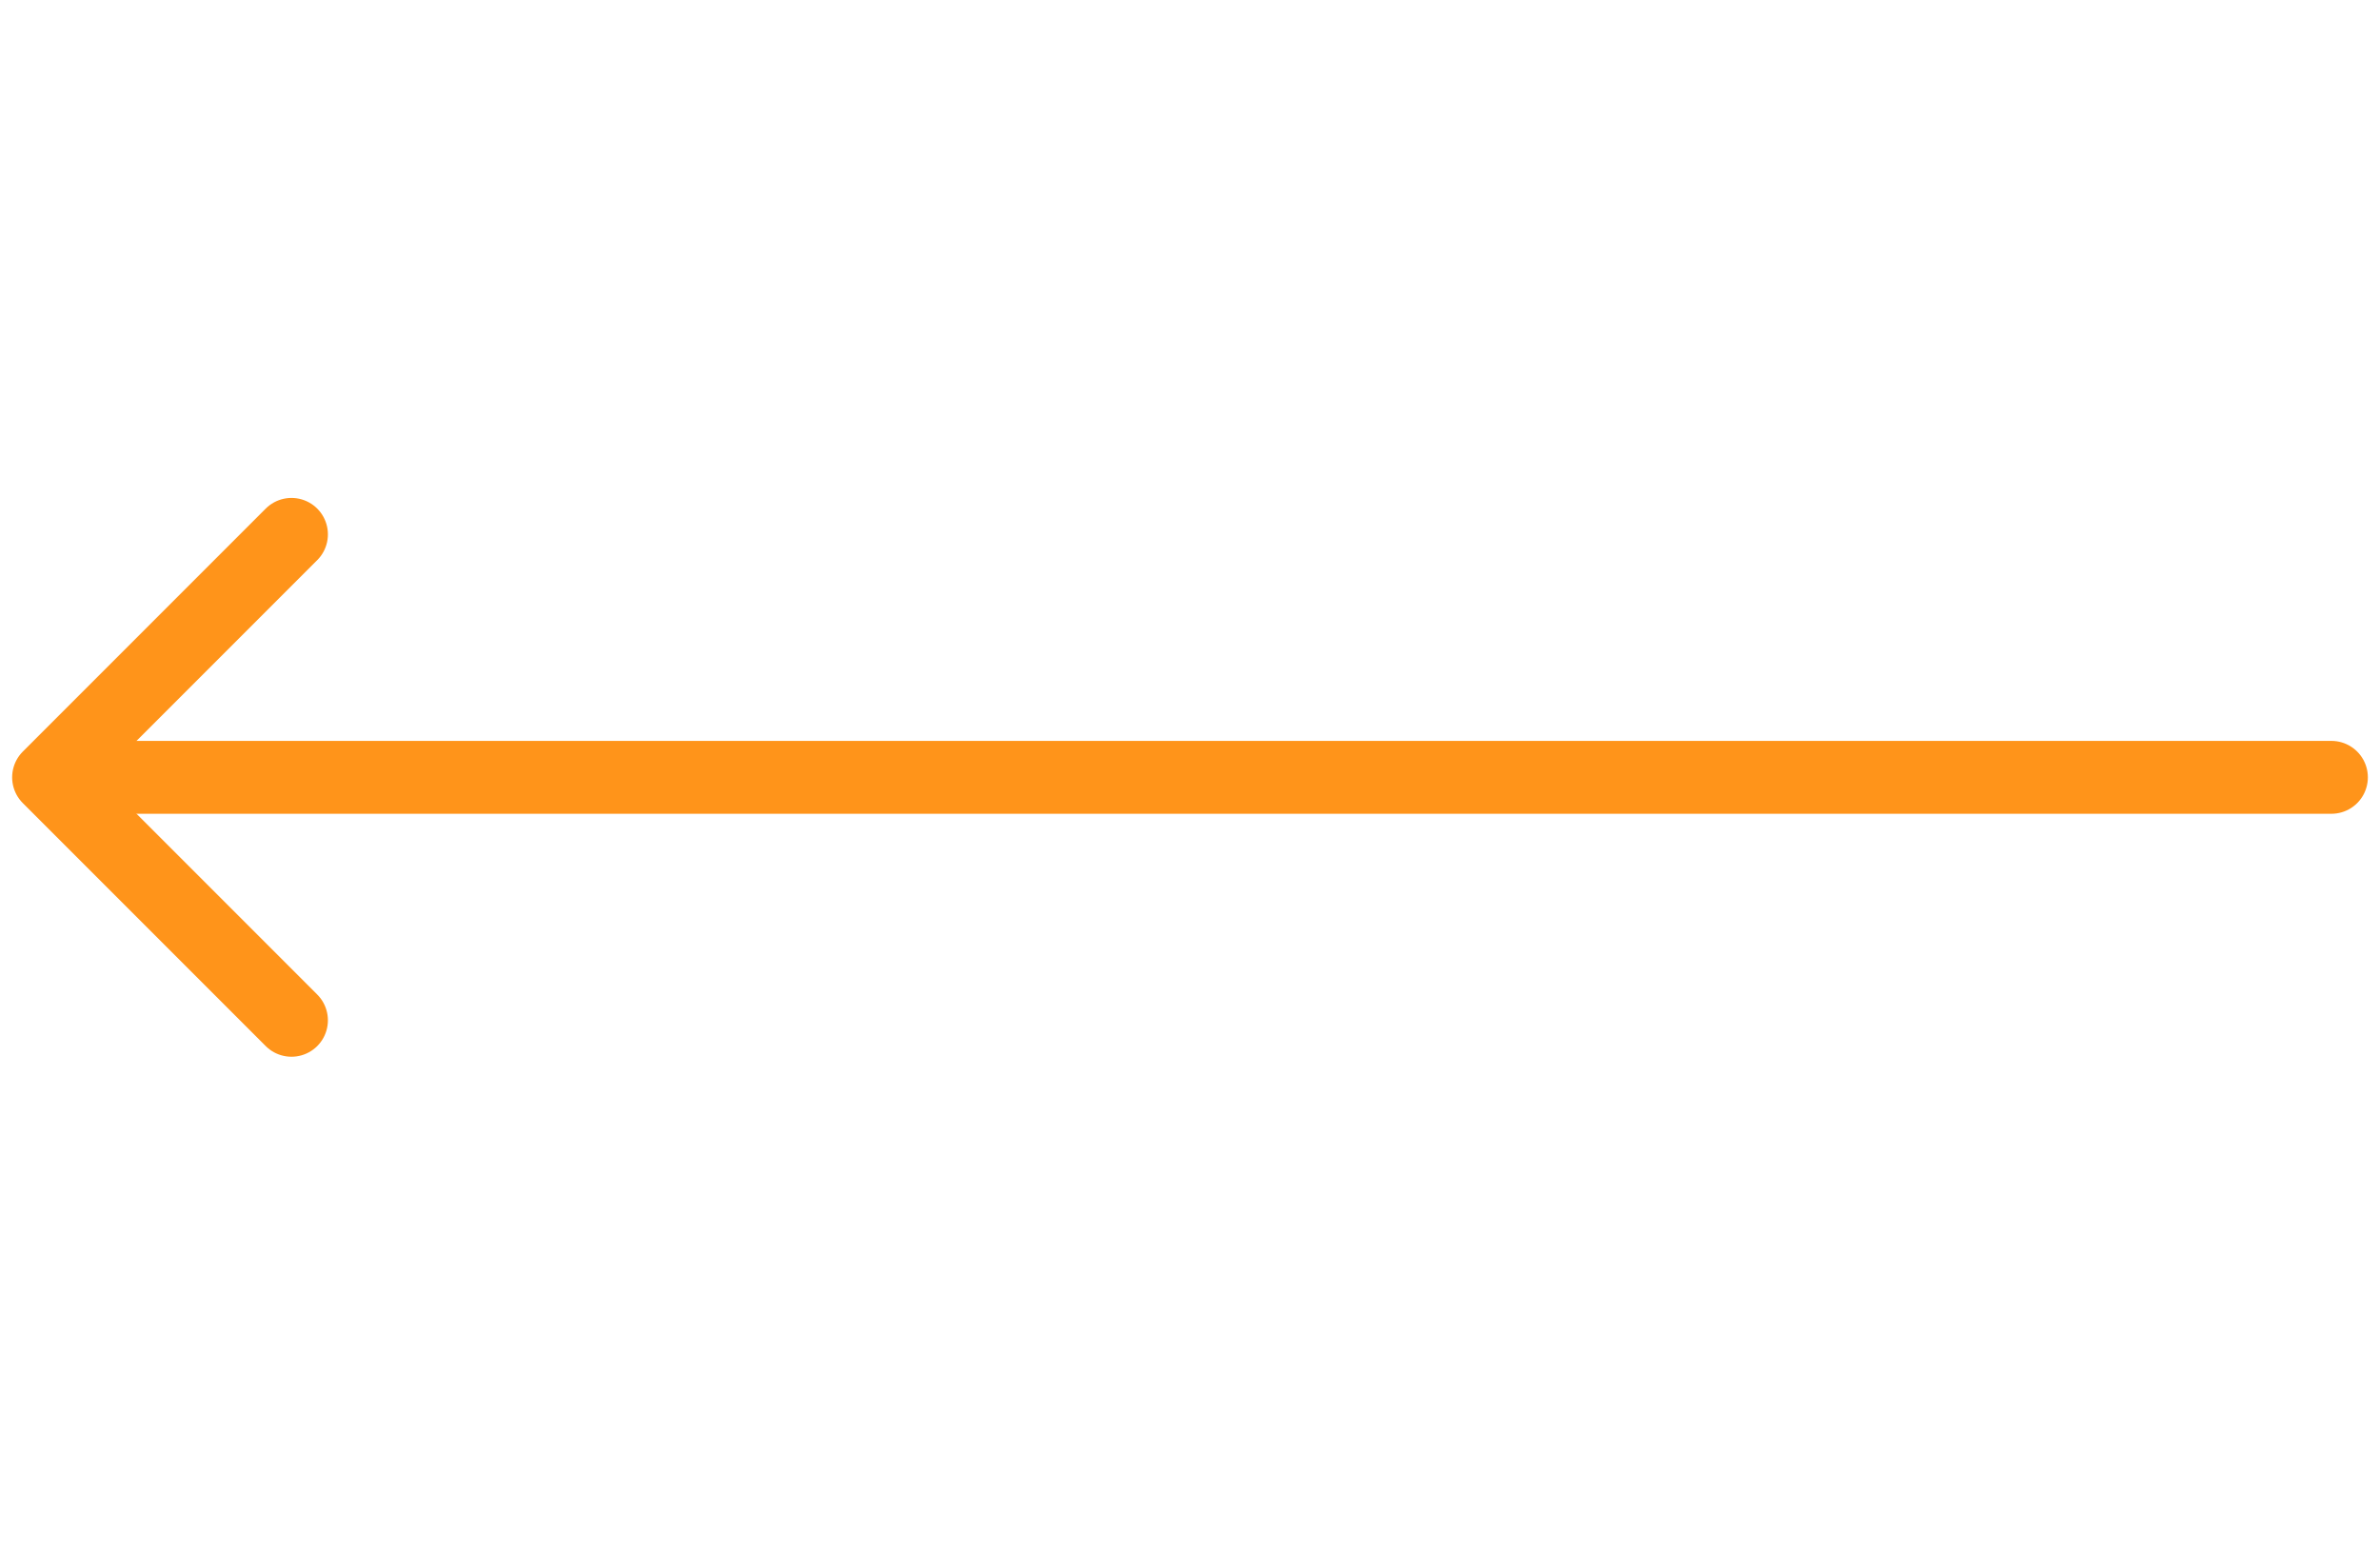 <svg width="49" height="32" viewBox="0 0 49 32" fill="none" xmlns="http://www.w3.org/2000/svg">
<g clip-path="url(#clip0_703_1487)">
<path d="M2 16H48" stroke="#FF941A" stroke-width="1.5" stroke-linecap="round" stroke-linejoin="round"/>
<path d="M6.001 21.001L1 16L6.001 10.999" stroke="#FF941A" stroke-width="1.5" stroke-linecap="round" stroke-linejoin="round"/>
</g>
<defs>
<clipPath id="clip0_703_1487">
<rect width="32" height="49" fill="white" transform="translate(49) rotate(90)"/>
</clipPath>
</defs>
</svg>
